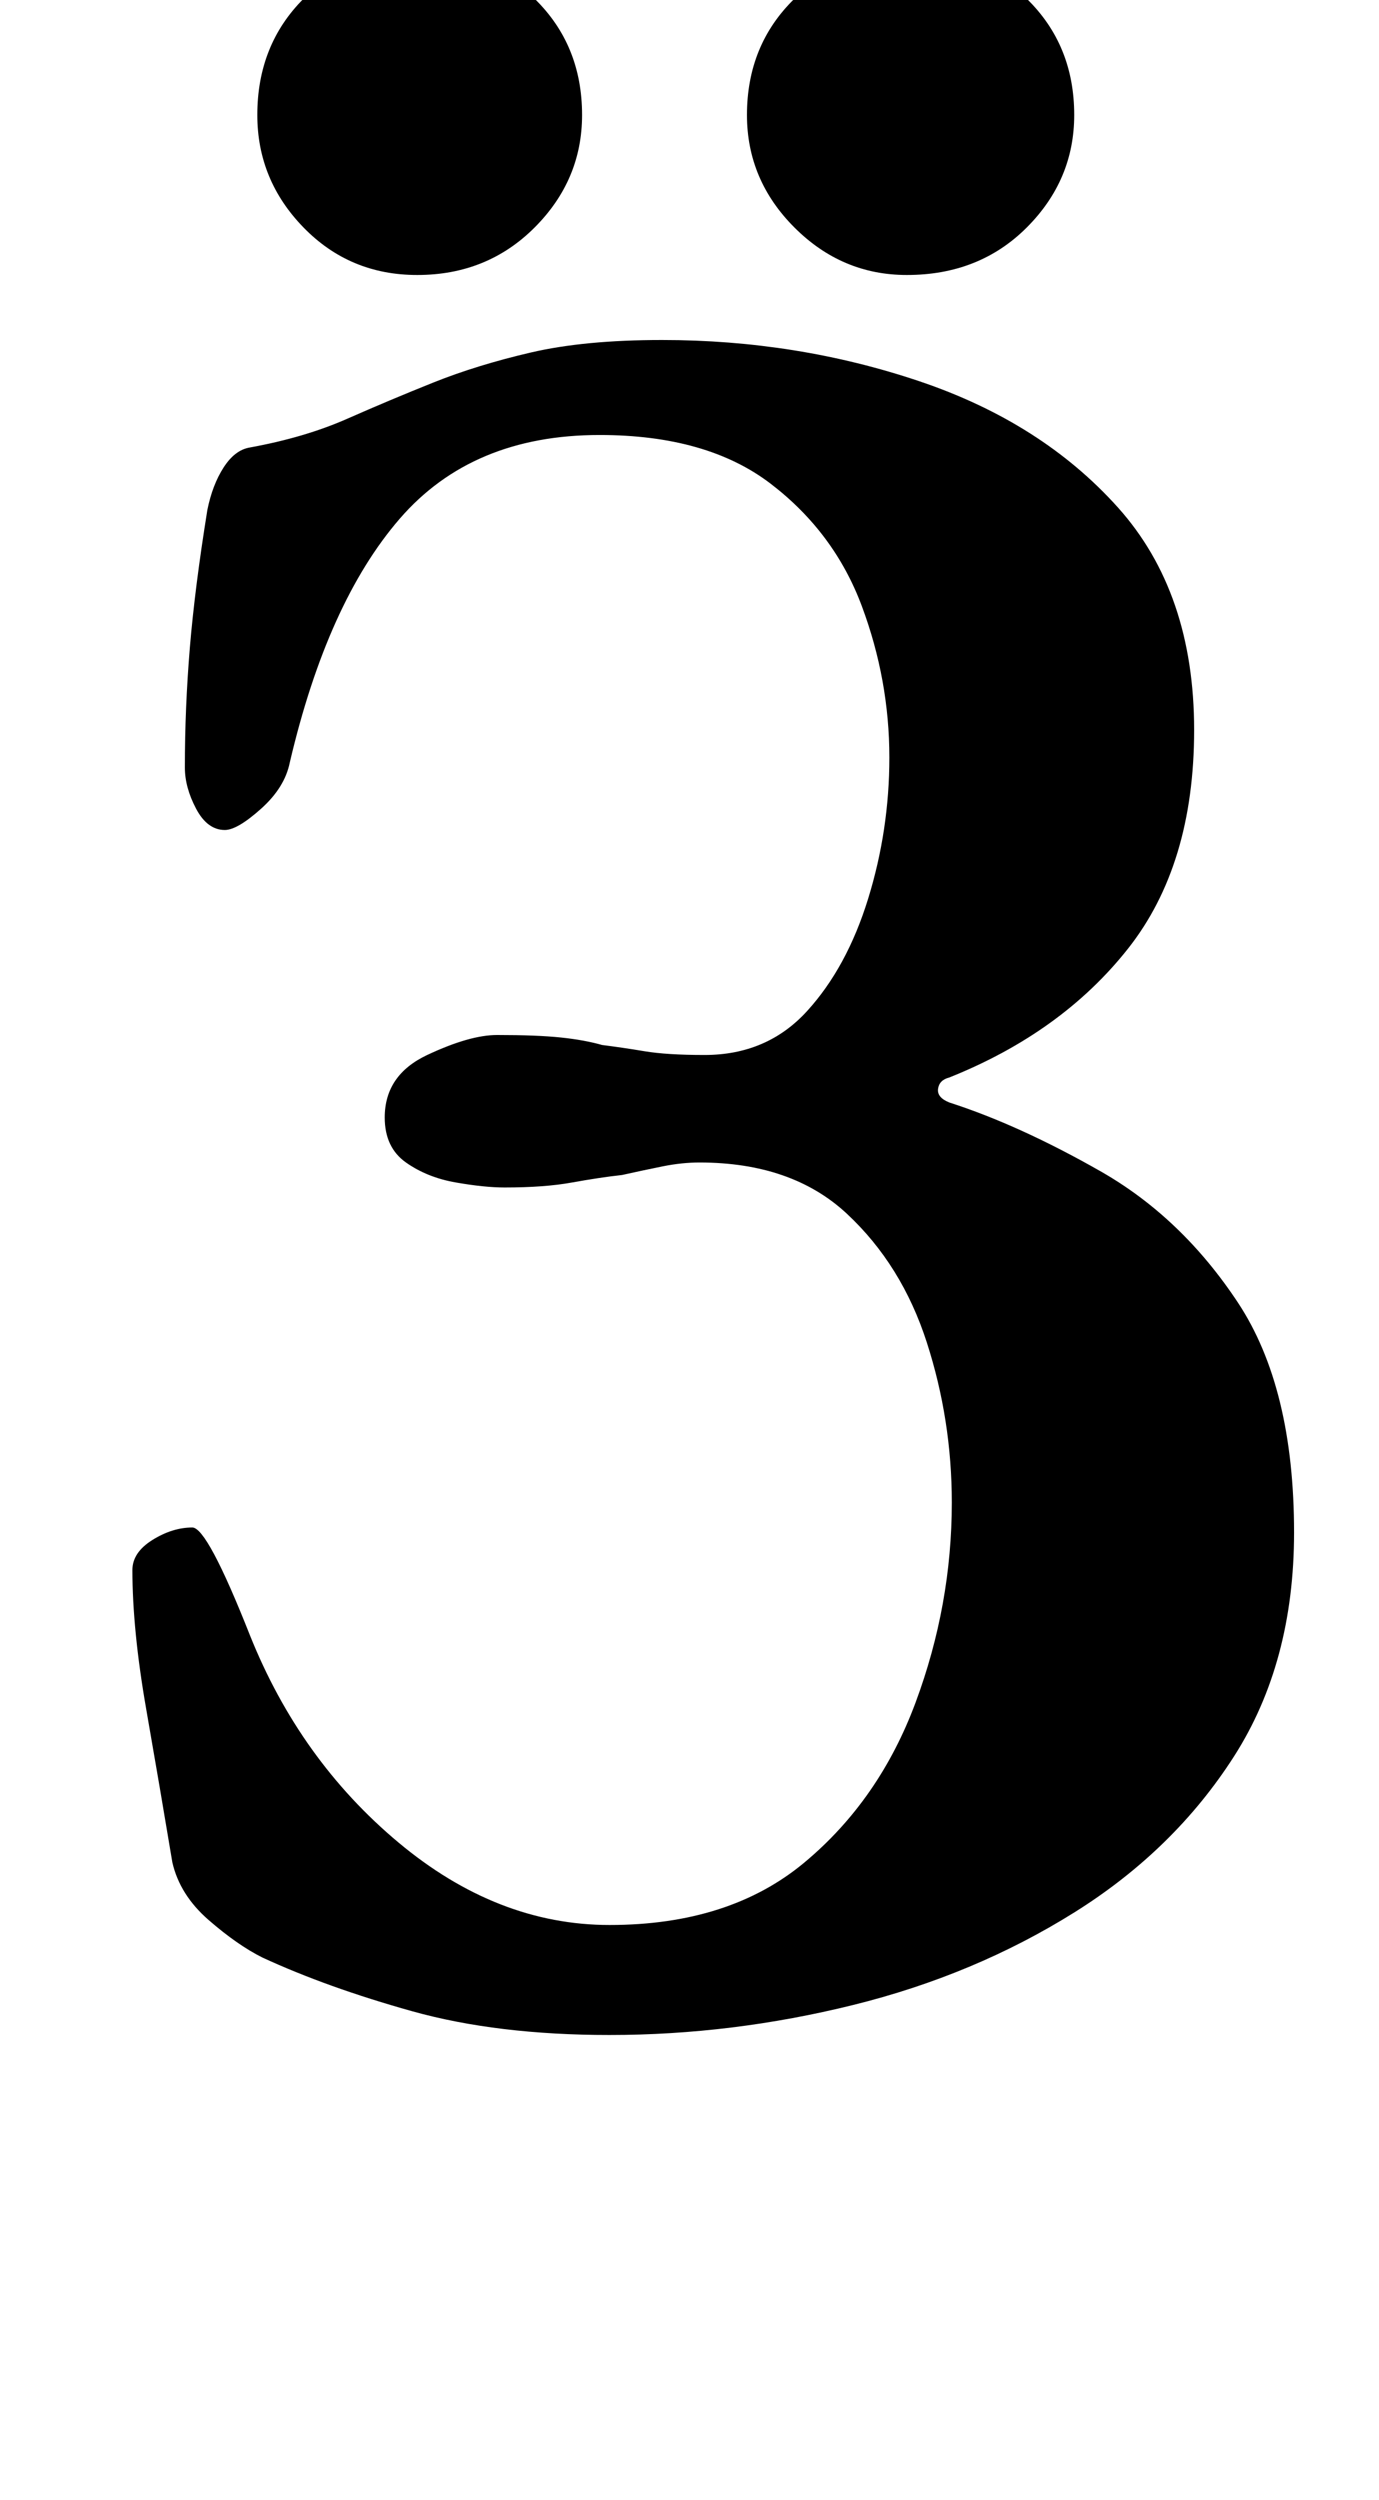 <?xml version="1.0" standalone="no"?>
<!DOCTYPE svg PUBLIC "-//W3C//DTD SVG 1.1//EN" "http://www.w3.org/Graphics/SVG/1.1/DTD/svg11.dtd" >
<svg xmlns="http://www.w3.org/2000/svg" xmlns:xlink="http://www.w3.org/1999/xlink" version="1.1" viewBox="-10 0 552 1000">
  <g transform="matrix(1 0 0 -1 0 800)">
   <path fill="currentColor"
d="M234 -14q-45 0 -79 9.5t-60 21.5q-10 5 -21.5 15t-14.5 23q-5 30 -10.5 61.5t-5.5 55.5q0 7 8 12t16 5q6 0 23 -43q20 -50 59.5 -83t84.5 -33q48 0 78 25t44.5 64t14.5 80q0 33 -10 64t-32 51.5t-59 20.5q-7 0 -14.5 -1.5t-16.5 -3.5q-9 -1 -20 -3t-27 -2q-8 0 -19.5 2
t-20 8t-8.5 18q0 17 17 25t28 8q16 0 25.5 -1t16.5 -3q8 -1 17 -2.5t24 -1.5q25 0 41 17.5t24.5 45t8.5 56.5q0 31 -11 60.5t-36.5 49t-68.5 19.5q-51 0 -80 -33.5t-44 -97.5q-2 -10 -11.5 -18.5t-14.5 -8.5q-7 0 -11.5 8.5t-4.5 16.5q0 24 2 48t7 55q2 10 6.5 17t10.5 8
q22 4 39 11.5t34.5 14.5t39 12t52.5 5q54 0 103 -16.5t79.5 -50.5t30.5 -89q0 -54 -26.5 -87.5t-71.5 -51.5q-4 -1 -4.5 -4.5t4.5 -5.5q28 -9 60.5 -27.5t55 -52.5t22.5 -92q0 -52 -24 -89.5t-64 -62.5t-88.5 -37t-97.5 -12zM353 690q-26 0 -45 19t-19 45q0 28 19 46.5
t45 18.5q29 0 48 -18.5t19 -46.5q0 -26 -19 -45t-48 -19zM157 690q-27 0 -45.5 19t-18.5 45q0 28 18.5 46.5t45.5 18.5q28 0 47 -18.5t19 -46.5q0 -26 -19 -45t-47 -19z" />
  </g>

</svg>

